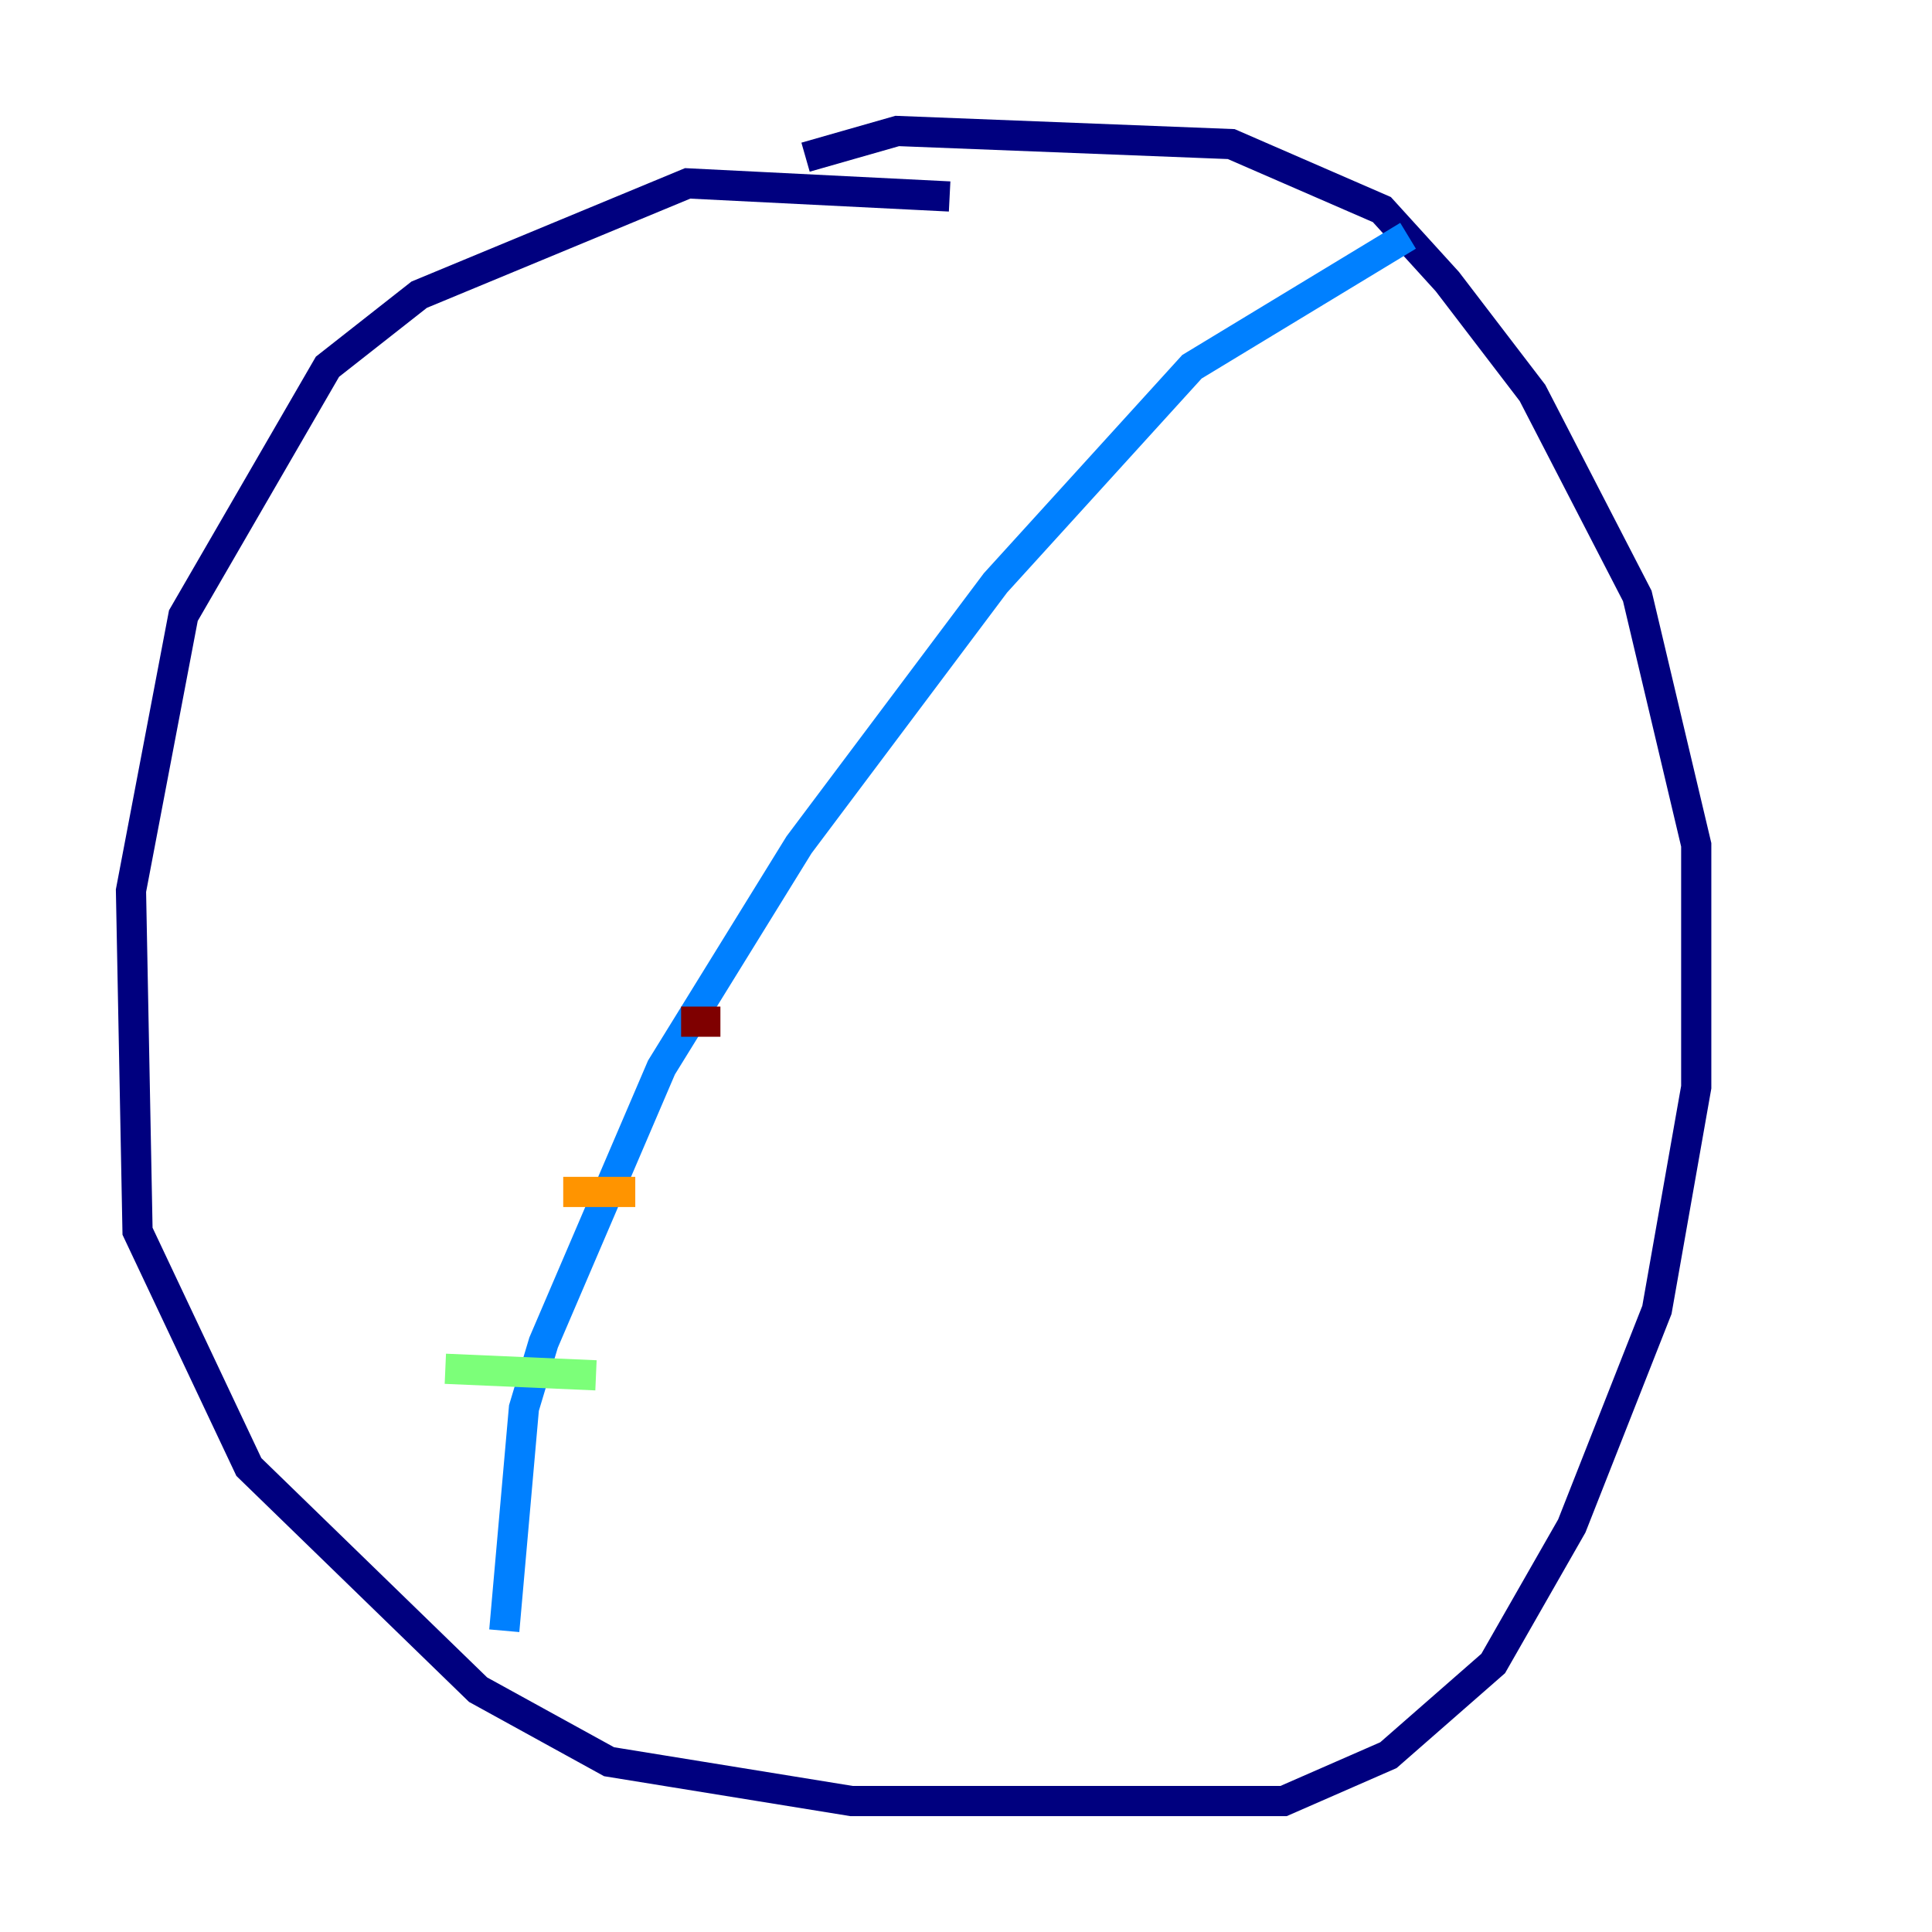 <?xml version="1.0" encoding="utf-8" ?>
<svg baseProfile="tiny" height="128" version="1.2" viewBox="0,0,128,128" width="128" xmlns="http://www.w3.org/2000/svg" xmlns:ev="http://www.w3.org/2001/xml-events" xmlns:xlink="http://www.w3.org/1999/xlink"><defs /><polyline fill="none" points="62.915,13.017 45.559,12.149 27.77,19.525 21.695,24.298 12.149,40.786 8.678,59.01 9.112,81.573 16.488,97.193 31.675,111.946 40.352,116.719 56.407,119.322 85.044,119.322 91.986,116.285 98.929,110.21 104.136,101.098 109.776,86.78 112.38,72.027 112.38,55.973 108.475,39.485 101.532,26.034 95.891,18.658 91.552,13.885 81.573,9.546 59.444,8.678 53.37,10.414" stroke="#00007f" stroke-width="2" /><polyline fill="none" points="93.288,15.62 78.969,24.298 65.953,38.617 52.936,55.973 43.824,70.725 36.014,88.949 34.712,93.288 33.41,108.041" stroke="#0080ff" stroke-width="2" /><polyline fill="none" points="29.505,90.685 39.485,91.119" stroke="#7cff79" stroke-width="2" /><polyline fill="none" points="37.315,78.969 42.088,78.969" stroke="#ff9400" stroke-width="2" /><polyline fill="none" points="45.125,67.688 47.729,67.688" stroke="#7f0000" stroke-width="2" /></svg>